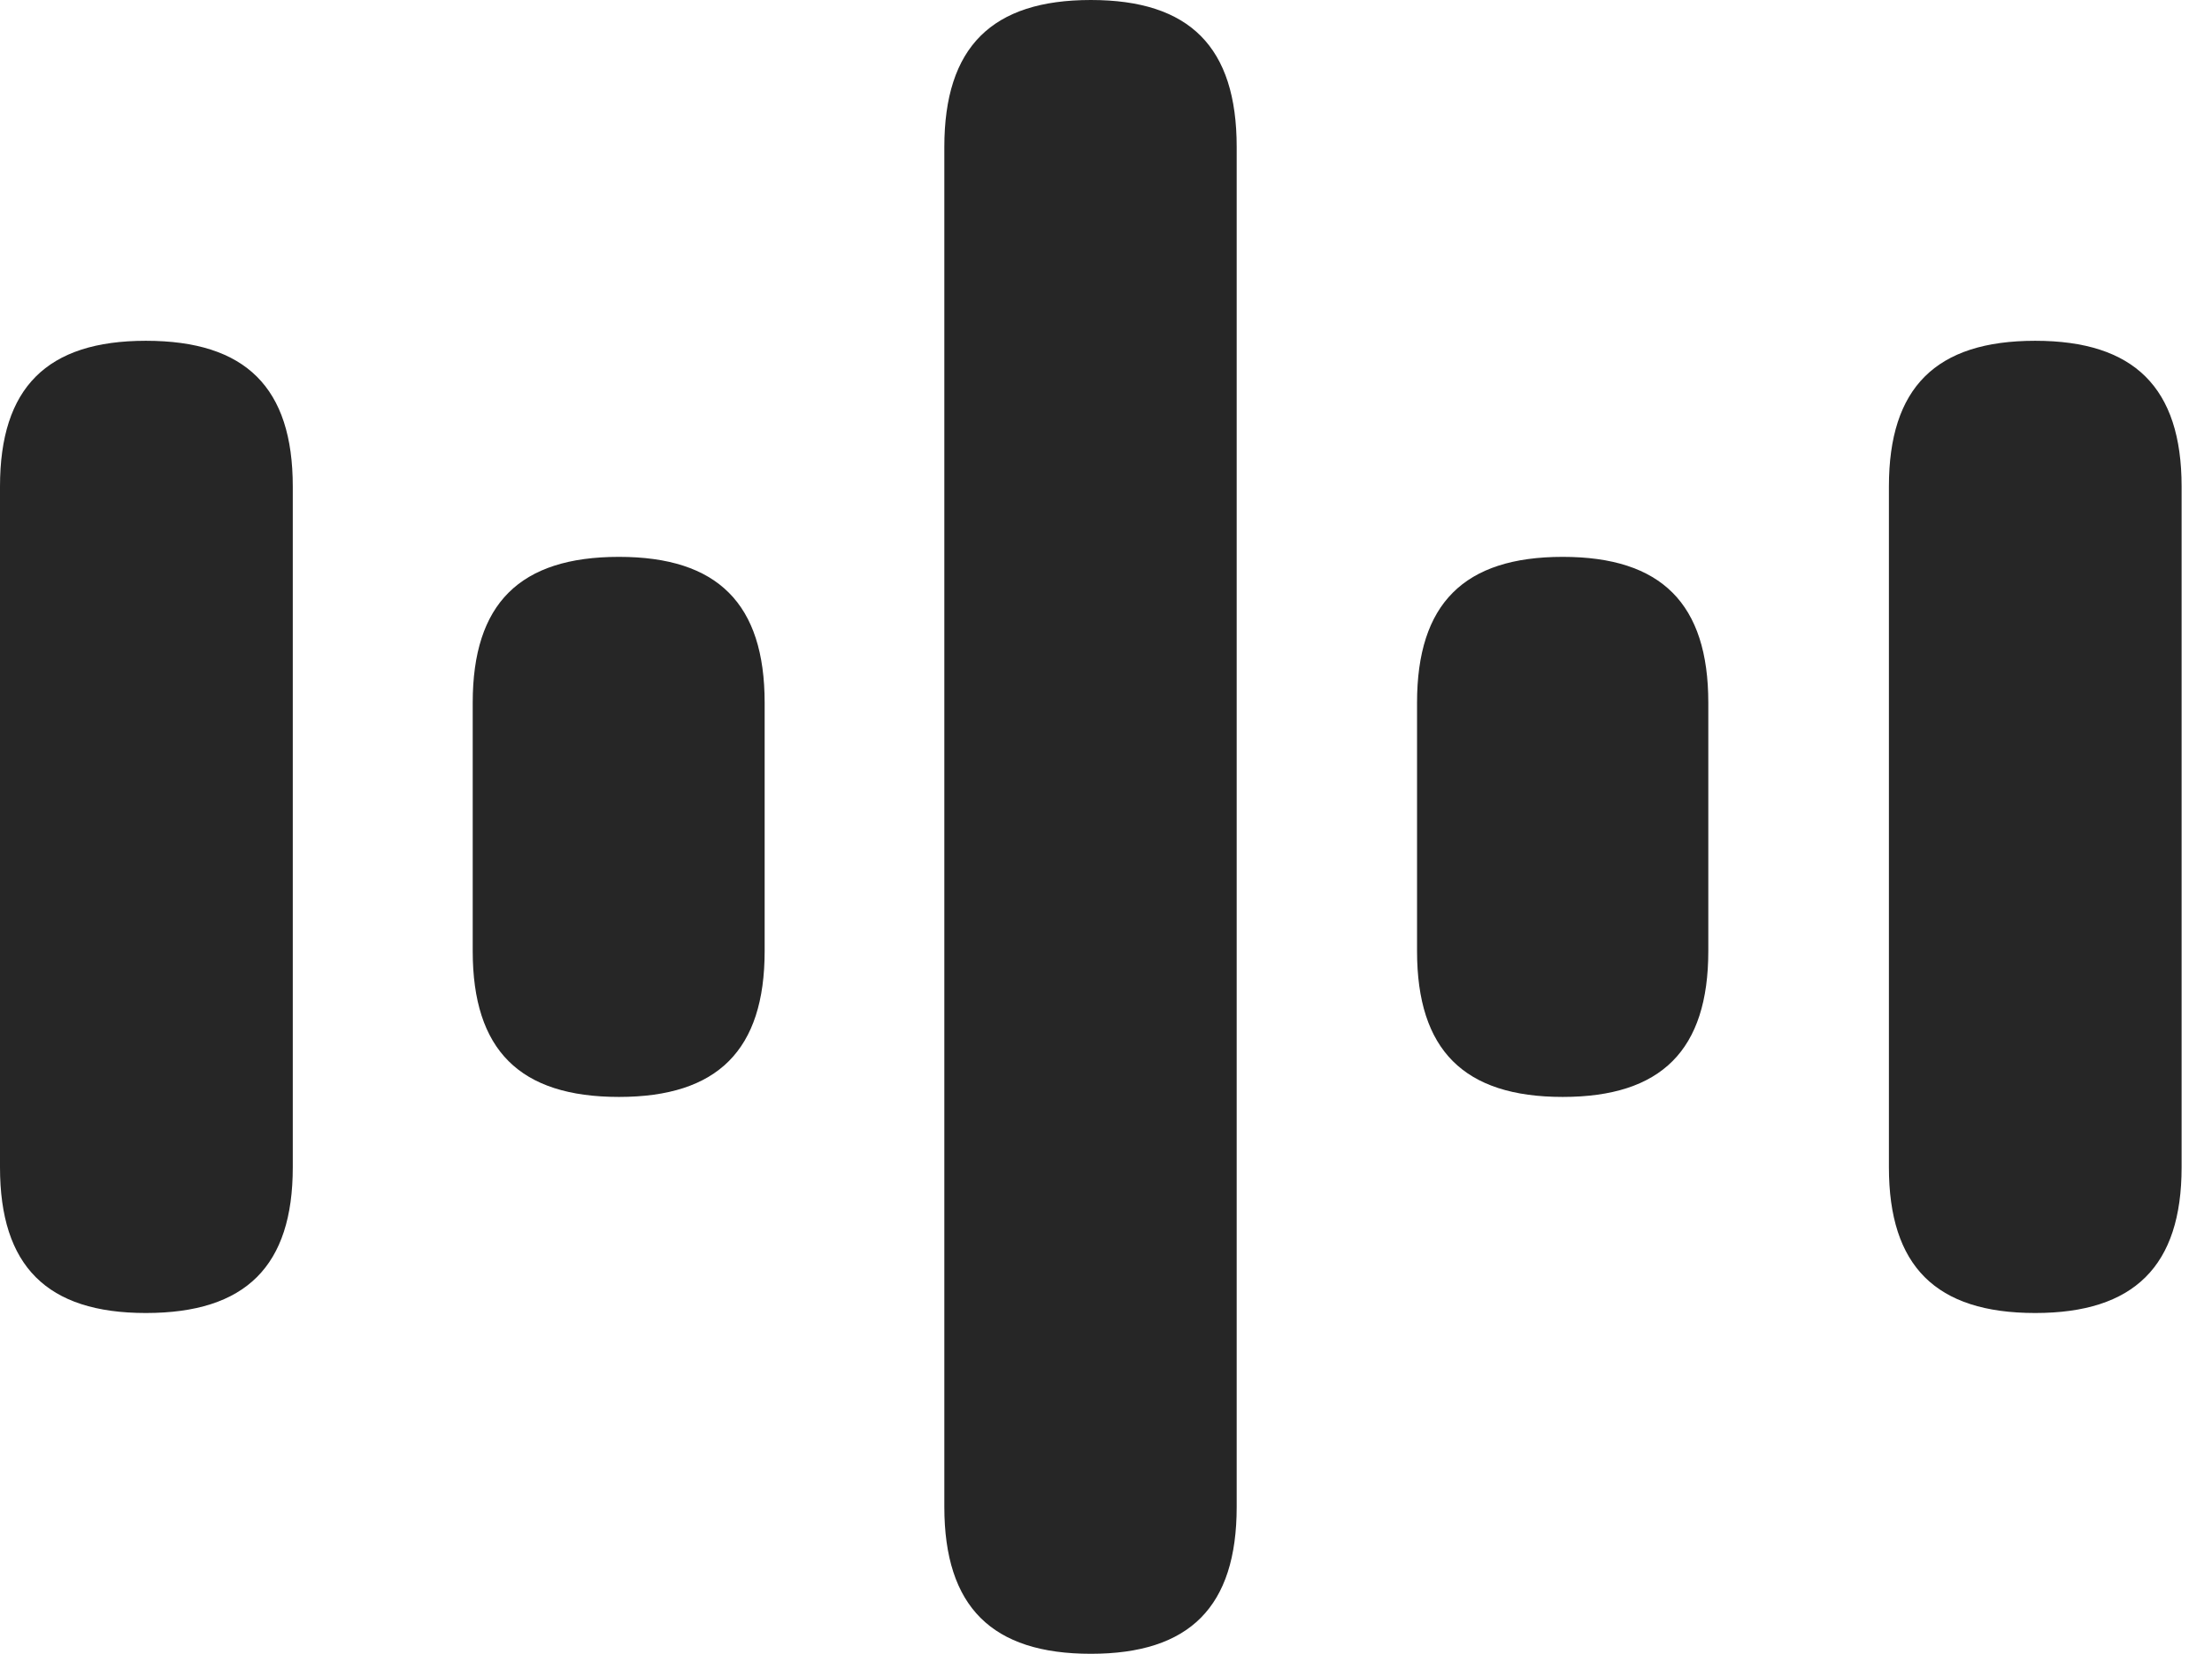 <?xml version="1.0" encoding="UTF-8"?>
<!--Generator: Apple Native CoreSVG 326-->
<!DOCTYPE svg PUBLIC "-//W3C//DTD SVG 1.1//EN" "http://www.w3.org/Graphics/SVG/1.1/DTD/svg11.dtd">
<svg version="1.1" xmlns="http://www.w3.org/2000/svg" xmlns:xlink="http://www.w3.org/1999/xlink"
       viewBox="0 0 26.345 19.693">
       <g>
              <rect height="19.693" opacity="0" width="26.345" x="0" y="0" />
              <path d="M24.239 15.635C25.418 15.635 25.983 15.076 25.983 13.9L25.983 5.793C25.983 4.616 25.418 4.058 24.239 4.058C23.055 4.058 22.497 4.616 22.497 5.793L22.497 13.9C22.497 15.076 23.055 15.635 24.239 15.635Z"
                     fill="currentColor" fill-opacity="0.85" />
              <path d="M18.612 13.062C19.788 13.062 20.346 12.504 20.346 11.325L20.346 8.368C20.346 7.189 19.788 6.631 18.612 6.631C17.435 6.631 16.877 7.189 16.877 8.368L16.877 11.325C16.877 12.504 17.435 13.062 18.612 13.062Z"
                     fill="currentColor" fill-opacity="0.85" />
              <path d="M12.992 19.693C14.168 19.693 14.729 19.135 14.729 17.943L14.729 1.75C14.729 0.558 14.168 0 12.992 0C11.815 0 11.247 0.558 11.247 1.75L11.247 17.943C11.247 19.135 11.815 19.693 12.992 19.693Z"
                     fill="currentColor" fill-opacity="0.85" />
              <path d="M7.372 13.062C8.548 13.062 9.107 12.504 9.107 11.325L9.107 8.368C9.107 7.189 8.548 6.631 7.372 6.631C6.188 6.631 5.63 7.189 5.63 8.368L5.63 11.325C5.63 12.504 6.188 13.062 7.372 13.062Z"
                     fill="currentColor" fill-opacity="0.85" />
              <path d="M1.737 15.635C2.928 15.635 3.487 15.076 3.487 13.9L3.487 5.793C3.487 4.616 2.928 4.058 1.737 4.058C0.558 4.058 0 4.616 0 5.793L0 13.9C0 15.076 0.558 15.635 1.737 15.635Z"
                     fill="currentColor" fill-opacity="0.85" />
       </g>
</svg>
